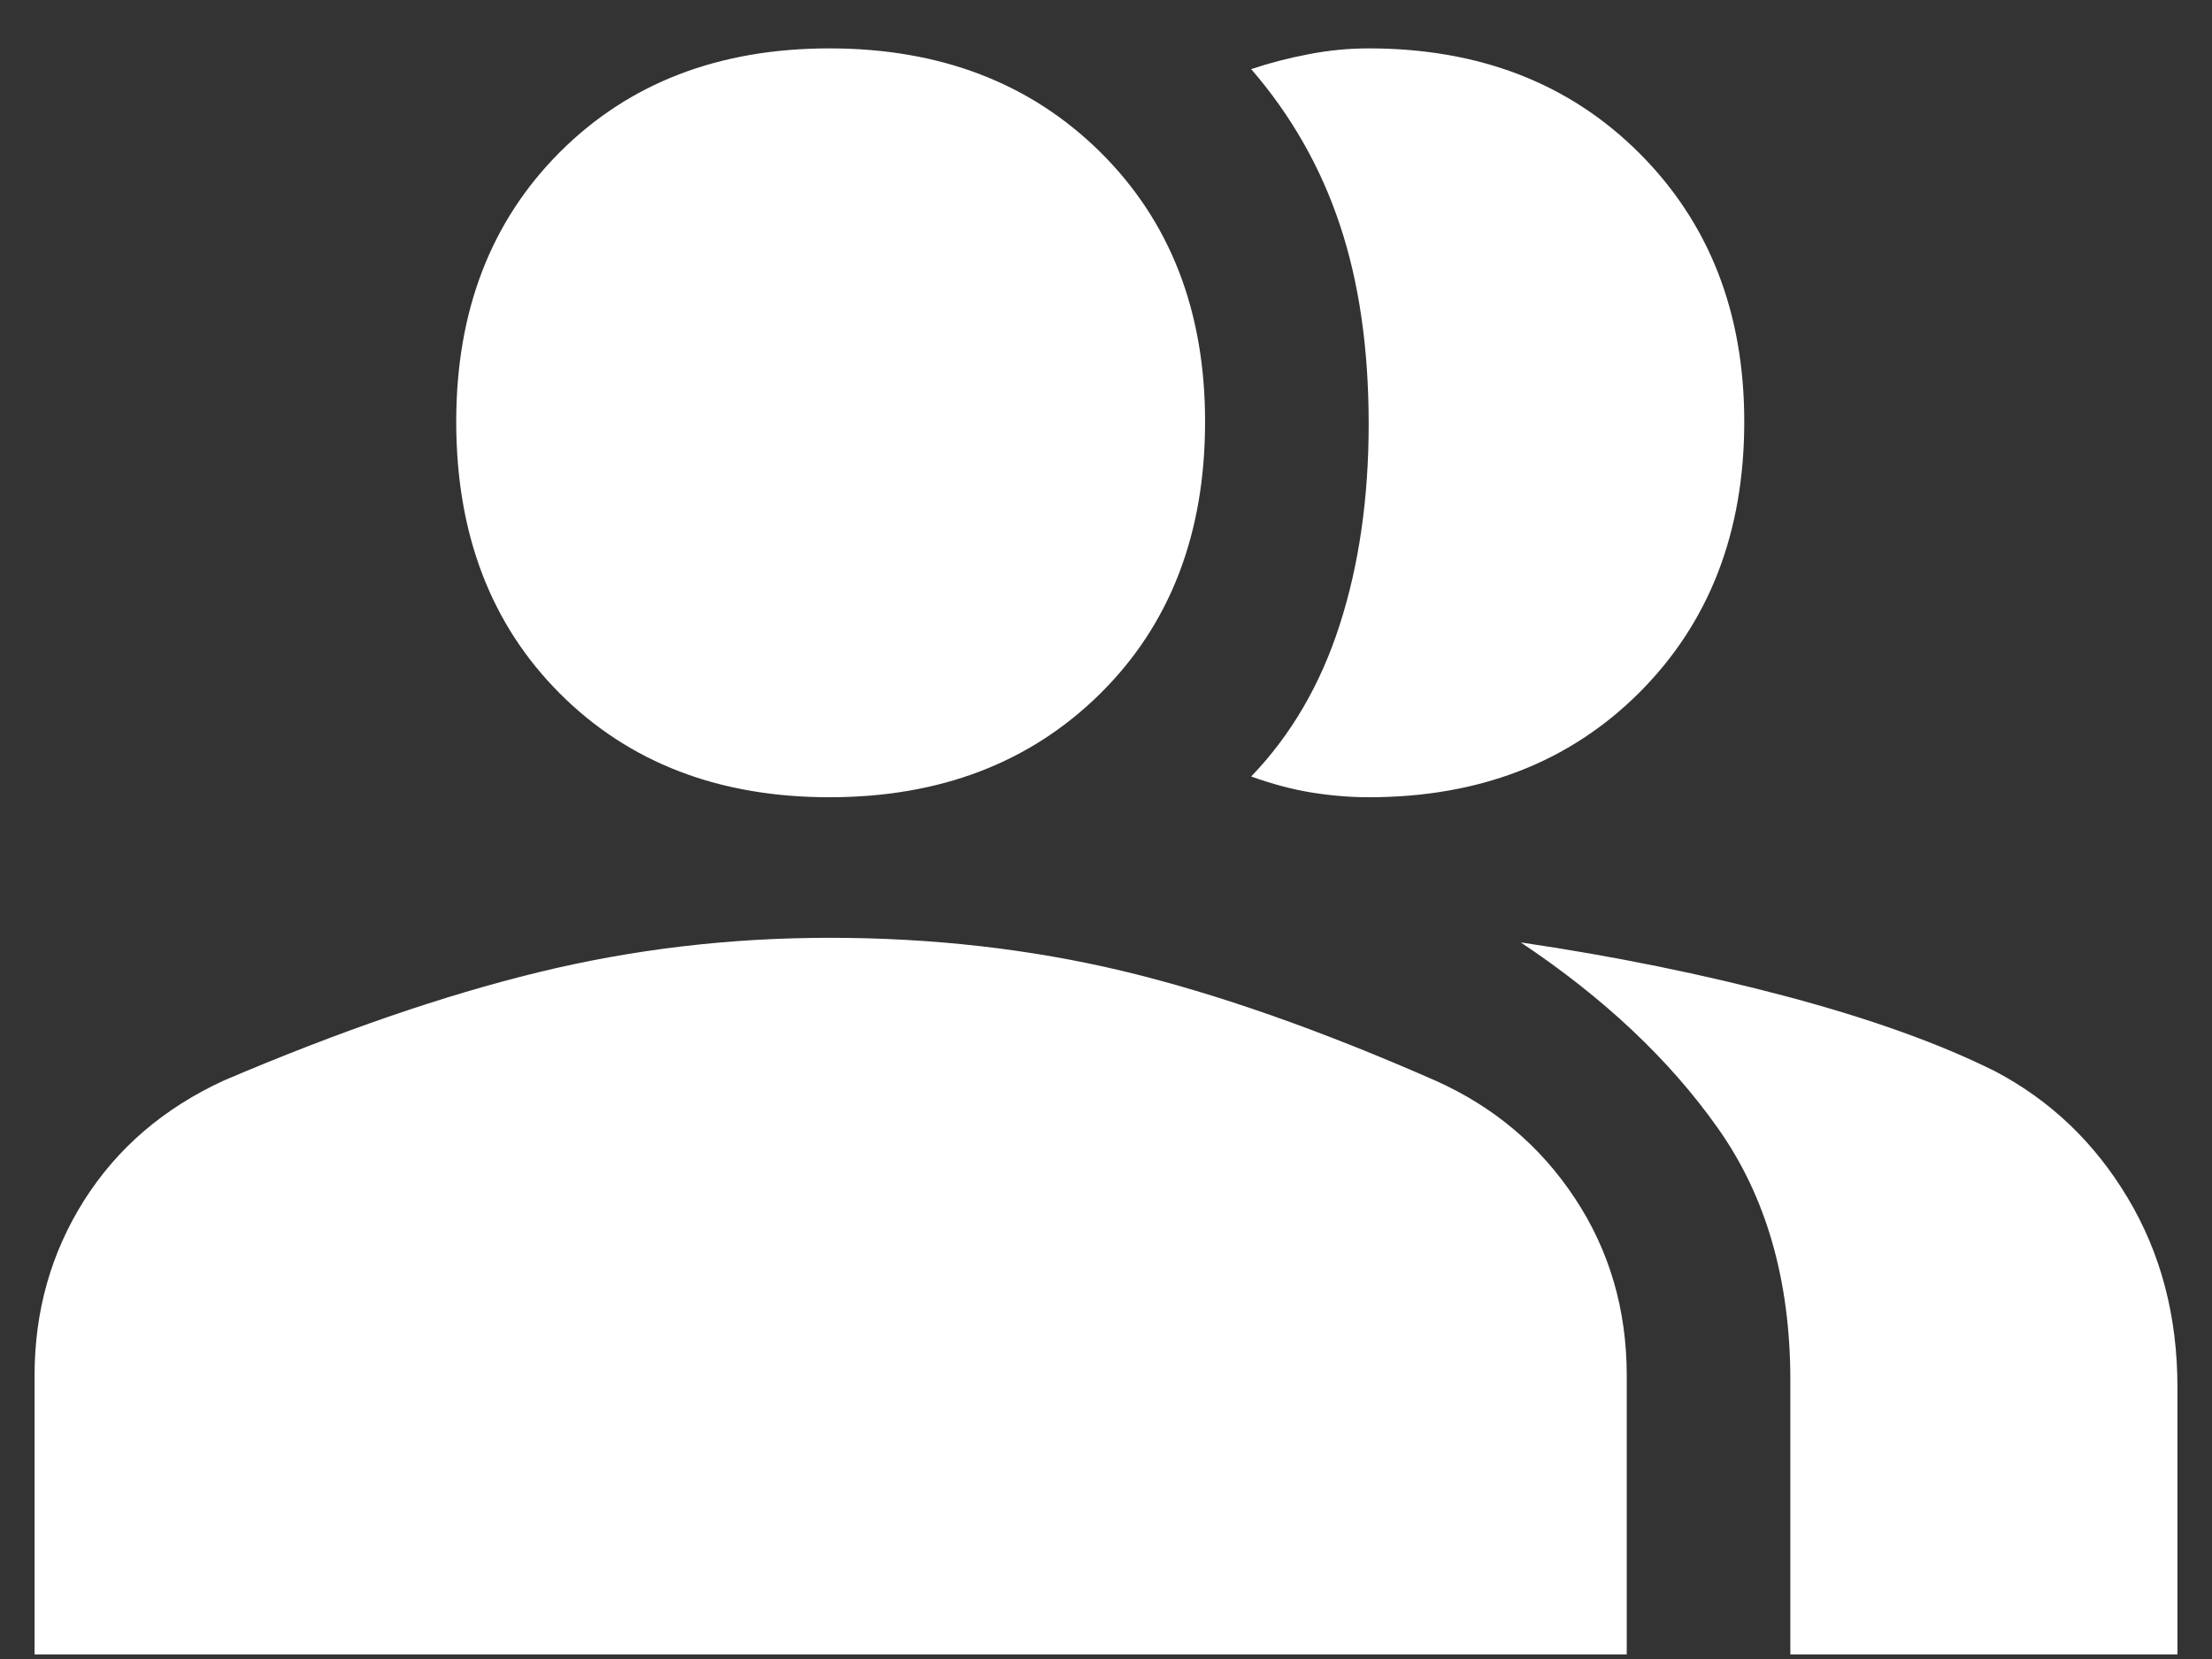 <svg width="24" height="18" viewBox="0 0 24 18" fill="none" xmlns="http://www.w3.org/2000/svg">
<rect x="0" y="0" width="24" height="18" fill="#333333" stroke="none"/>
<path d="M0.375 17.95V14.925C0.375 14.225 0.554 13.592 0.912 13.025C1.271 12.458 1.775 12.025 2.425 11.725C3.675 11.192 4.812 10.8 5.838 10.55C6.862 10.3 7.917 10.175 9 10.175C10.117 10.175 11.179 10.296 12.188 10.537C13.196 10.779 14.325 11.175 15.575 11.725C16.208 12.008 16.712 12.433 17.087 13C17.462 13.567 17.65 14.208 17.65 14.925V17.95H0.375ZM19.425 17.95V14.975C19.425 13.892 19.163 12.979 18.637 12.238C18.113 11.496 17.4 10.825 16.5 10.225C17.517 10.375 18.479 10.571 19.387 10.812C20.296 11.054 21.05 11.325 21.65 11.625C22.25 11.942 22.729 12.4 23.087 13C23.446 13.6 23.625 14.283 23.625 15.05V17.95H19.425ZM9 8.65C7.8 8.65 6.825 8.275 6.075 7.525C5.325 6.775 4.95 5.792 4.95 4.575C4.95 3.375 5.325 2.4 6.075 1.65C6.825 0.9 7.8 0.525 9 0.525C10.2 0.525 11.179 0.9 11.938 1.65C12.696 2.4 13.075 3.375 13.075 4.575C13.075 5.792 12.696 6.775 11.938 7.525C11.179 8.275 10.2 8.65 9 8.65ZM14.85 8.65C14.65 8.65 14.446 8.633 14.238 8.6C14.029 8.567 13.808 8.508 13.575 8.425C14.008 7.975 14.329 7.425 14.537 6.775C14.746 6.125 14.85 5.4 14.85 4.6C14.85 3.783 14.746 3.063 14.537 2.438C14.329 1.813 14.008 1.25 13.575 0.75C13.775 0.683 13.983 0.629 14.2 0.588C14.417 0.546 14.633 0.525 14.85 0.525C16.05 0.525 17.029 0.904 17.788 1.663C18.546 2.421 18.925 3.392 18.925 4.575C18.925 5.775 18.546 6.754 17.788 7.513C17.029 8.271 16.05 8.65 14.85 8.65Z" fill="white"/>
</svg>
